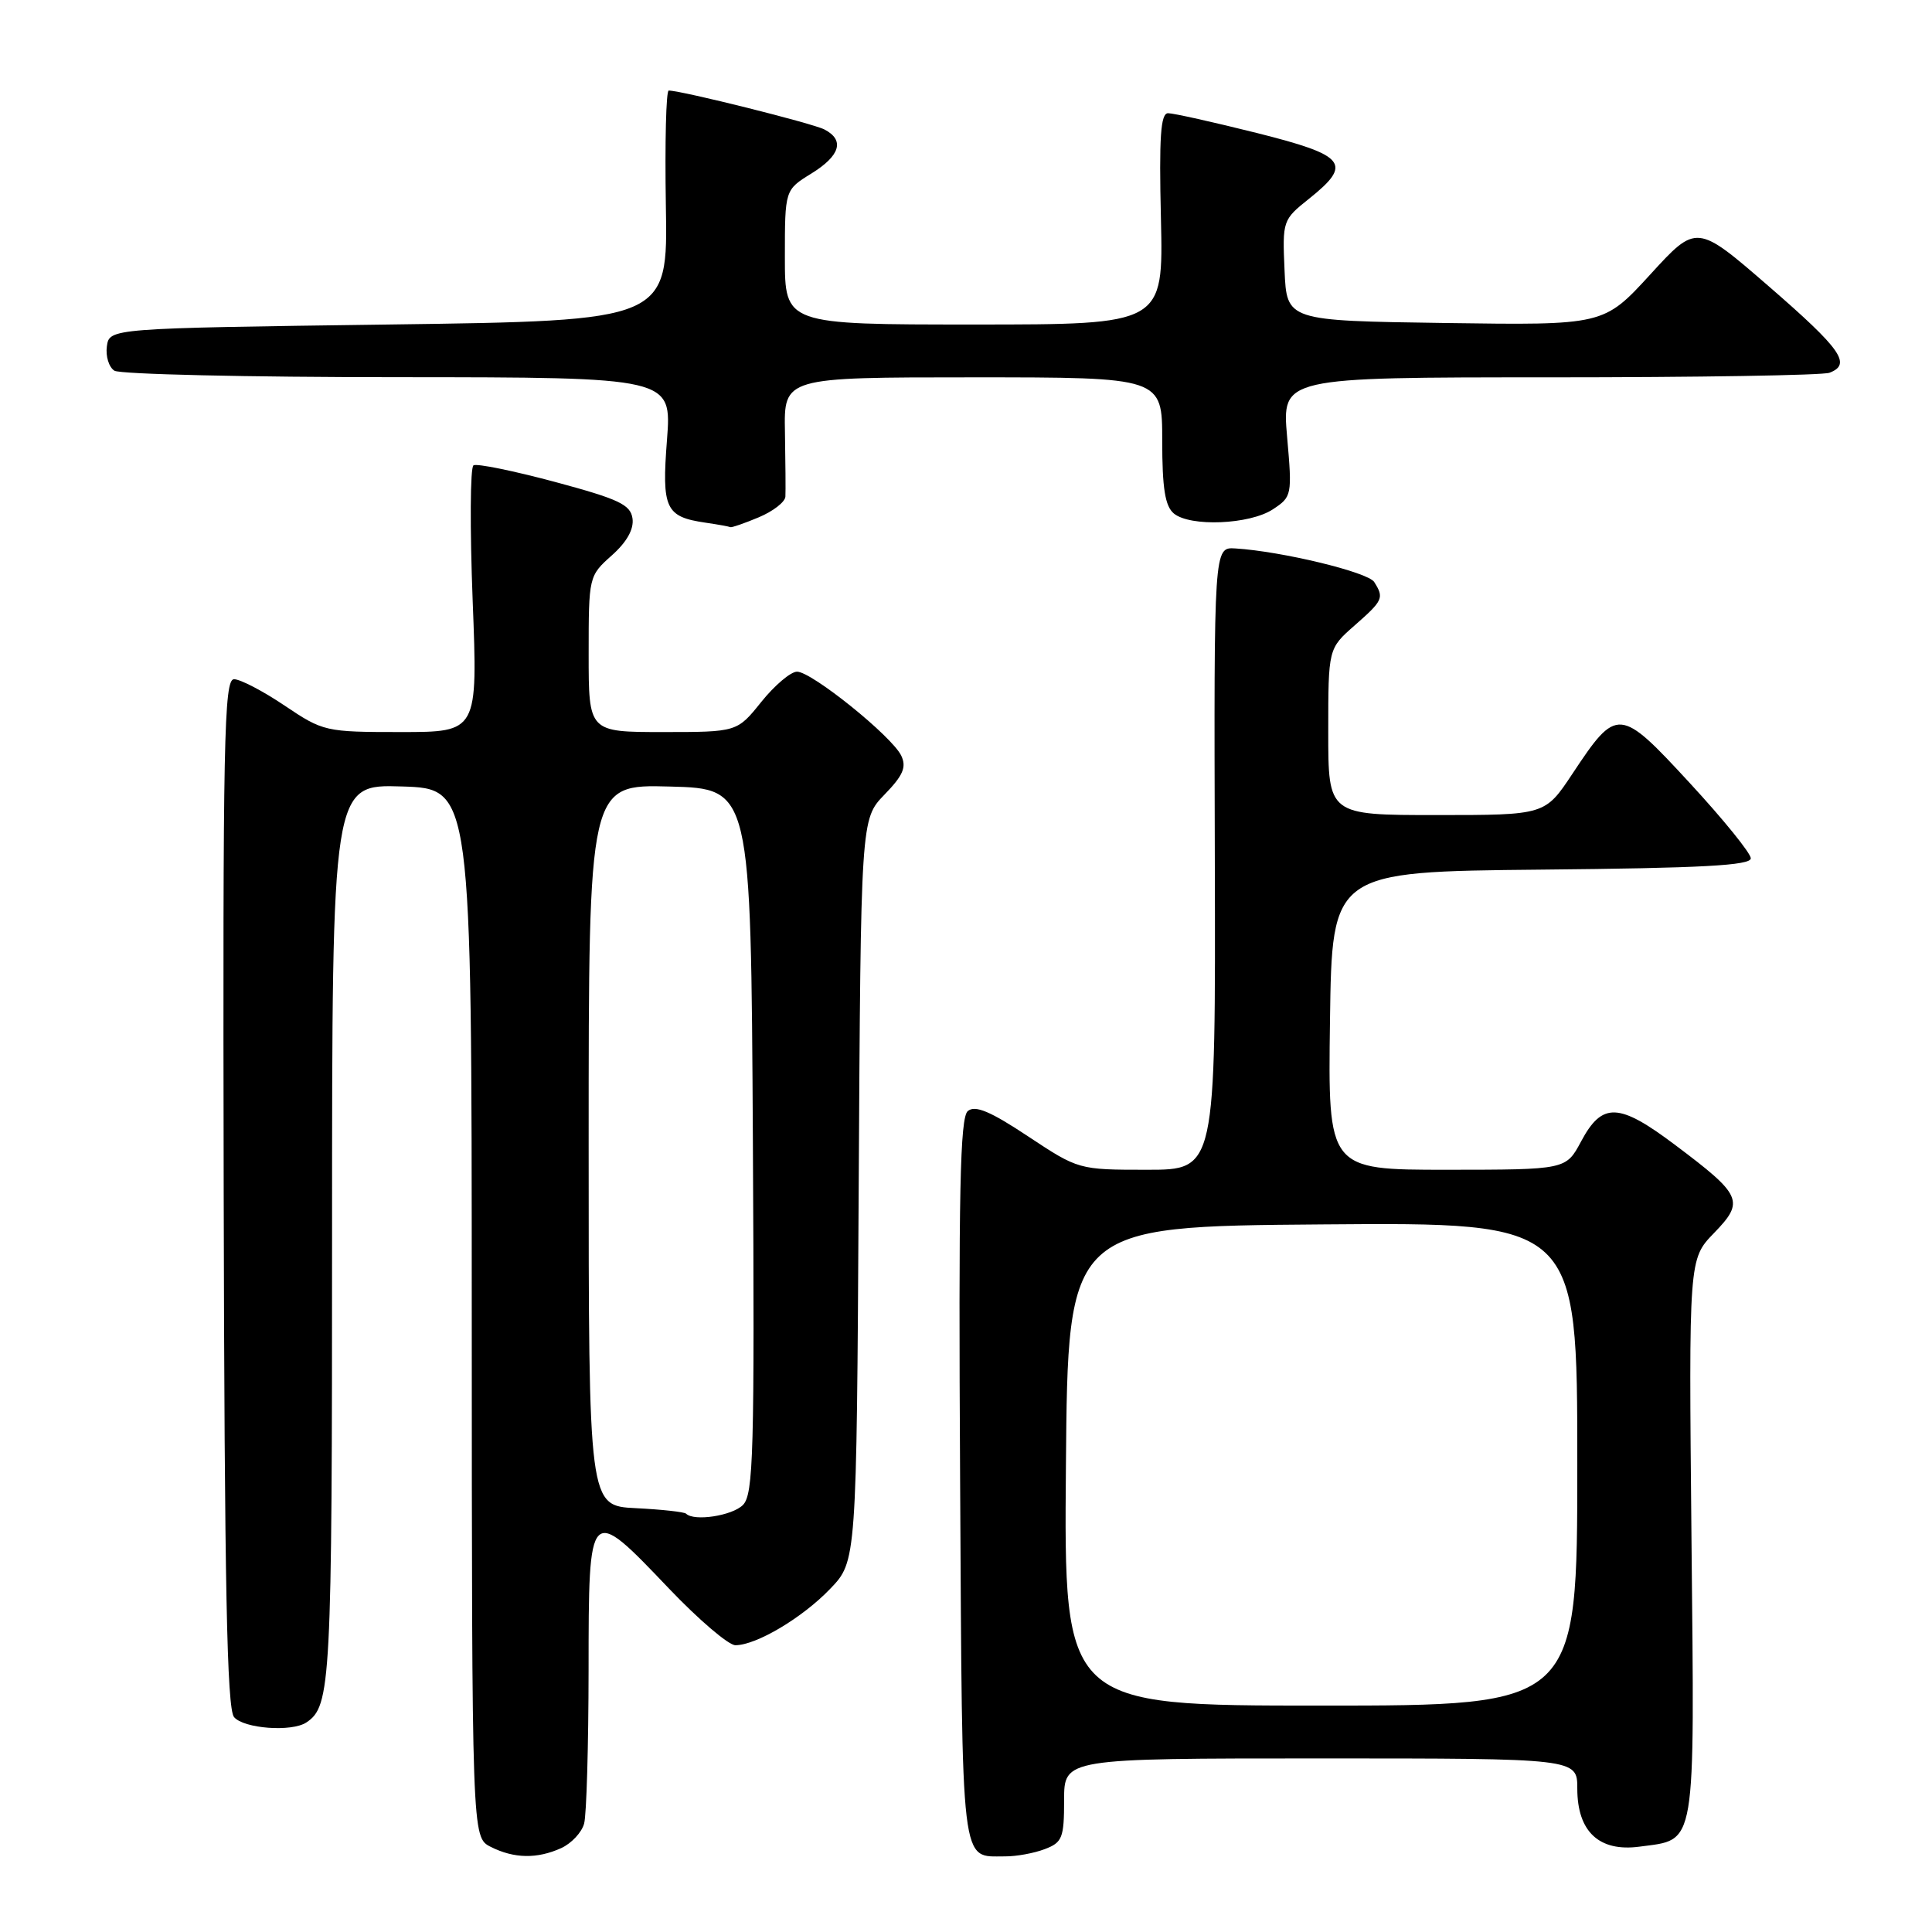 <?xml version="1.0" encoding="UTF-8" standalone="no"?>
<!DOCTYPE svg PUBLIC "-//W3C//DTD SVG 1.1//EN" "http://www.w3.org/Graphics/SVG/1.1/DTD/svg11.dtd" >
<svg xmlns="http://www.w3.org/2000/svg" xmlns:xlink="http://www.w3.org/1999/xlink" version="1.1" viewBox="0 0 256 256">
 <g >
 <path fill="currentColor"
d=" M 74.37 244.88 C 75.72 244.26 77.09 242.80 77.40 241.63 C 77.72 240.46 77.98 231.29 77.99 221.25 C 78.00 199.33 78.01 199.33 88.65 210.50 C 92.58 214.62 96.54 218.00 97.44 218.00 C 100.21 218.00 106.32 214.37 110.00 210.53 C 113.50 206.89 113.50 206.89 113.78 157.71 C 114.06 108.54 114.06 108.54 117.19 105.30 C 119.67 102.75 120.14 101.65 119.42 100.13 C 118.21 97.58 107.56 89.00 105.61 89.00 C 104.78 89.00 102.65 90.80 100.88 93.00 C 97.67 97.00 97.67 97.00 87.83 97.00 C 78.00 97.00 78.00 97.00 78.00 86.67 C 78.00 76.40 78.02 76.31 81.06 73.60 C 83.06 71.82 84.01 70.12 83.81 68.70 C 83.55 66.86 81.99 66.13 73.51 63.85 C 68.02 62.38 63.17 61.39 62.74 61.66 C 62.30 61.93 62.26 69.99 62.63 79.57 C 63.31 97.00 63.31 97.00 53.12 97.00 C 43.12 97.00 42.82 96.93 37.72 93.50 C 34.87 91.58 31.85 90.00 31.01 90.00 C 29.68 90.00 29.52 97.89 29.64 158.02 C 29.75 210.20 30.07 226.38 31.01 227.52 C 32.29 229.05 38.66 229.53 40.60 228.23 C 43.85 226.07 44.00 223.14 44.00 163.53 C 44.00 103.92 44.00 103.92 53.25 104.21 C 62.50 104.50 62.50 104.50 62.51 173.98 C 62.53 243.45 62.53 243.45 65.01 244.71 C 68.11 246.28 71.18 246.33 74.37 244.88 Z  M 138.43 245.02 C 140.76 244.14 141.00 243.54 141.00 238.52 C 141.00 233.00 141.00 233.00 175.00 233.00 C 209.00 233.00 209.00 233.00 209.00 237.00 C 209.00 242.71 211.90 245.41 217.25 244.69 C 224.84 243.67 224.54 245.44 224.13 203.88 C 223.77 166.84 223.77 166.84 227.11 163.39 C 231.20 159.17 230.85 158.39 221.96 151.71 C 214.49 146.09 212.30 146.01 209.50 151.25 C 207.50 154.99 207.50 154.99 191.73 155.00 C 175.96 155.00 175.96 155.00 176.23 135.25 C 176.50 115.50 176.50 115.50 204.25 115.23 C 225.46 115.03 232.00 114.68 231.99 113.73 C 231.99 113.06 228.35 108.57 223.91 103.76 C 214.58 93.65 214.26 93.62 208.34 102.55 C 204.72 108.00 204.72 108.00 190.36 108.00 C 176.00 108.00 176.00 108.00 176.00 96.97 C 176.00 85.94 176.00 85.94 179.50 82.87 C 183.27 79.56 183.42 79.22 182.09 77.12 C 181.27 75.81 169.82 73.05 163.68 72.67 C 160.85 72.50 160.85 72.50 160.97 113.75 C 161.08 155.00 161.08 155.00 152.00 155.00 C 142.92 155.00 142.90 154.99 136.22 150.57 C 131.22 147.25 129.21 146.41 128.24 147.22 C 127.21 148.07 127.00 157.92 127.22 196.18 C 127.52 248.37 127.23 245.95 133.18 245.98 C 134.66 245.99 137.02 245.56 138.43 245.02 Z  M 100.53 68.55 C 102.44 67.75 104.03 66.52 104.07 65.80 C 104.11 65.09 104.08 61.24 104.01 57.25 C 103.87 50.00 103.87 50.00 128.93 50.00 C 154.00 50.00 154.00 50.00 154.00 58.38 C 154.00 64.71 154.38 67.07 155.54 68.04 C 157.71 69.83 165.58 69.51 168.66 67.49 C 171.18 65.83 171.23 65.62 170.55 57.90 C 169.86 50.00 169.86 50.00 205.35 50.00 C 224.87 50.00 241.55 49.73 242.42 49.39 C 245.38 48.26 244.00 46.29 234.41 37.97 C 224.81 29.65 224.81 29.65 218.66 36.38 C 212.50 43.10 212.50 43.10 191.50 42.80 C 170.50 42.50 170.50 42.50 170.21 35.83 C 169.92 29.25 169.96 29.12 173.46 26.33 C 179.26 21.69 178.39 20.60 166.53 17.62 C 160.77 16.18 155.48 15.00 154.78 15.00 C 153.79 15.00 153.57 18.12 153.83 29.00 C 154.15 43.00 154.15 43.00 129.08 43.00 C 104.00 43.00 104.00 43.00 104.00 34.08 C 104.00 25.16 104.00 25.16 107.50 23.00 C 111.34 20.63 111.95 18.57 109.25 17.16 C 107.71 16.35 90.29 12.00 88.61 12.00 C 88.26 12.00 88.09 18.86 88.23 27.25 C 88.50 42.50 88.50 42.50 51.50 43.00 C 14.50 43.50 14.50 43.50 14.16 45.89 C 13.98 47.20 14.43 48.66 15.16 49.12 C 15.90 49.59 32.82 49.98 52.76 49.98 C 89.01 50.00 89.01 50.00 88.38 58.27 C 87.67 67.42 88.17 68.48 93.50 69.26 C 95.15 69.50 96.63 69.77 96.78 69.85 C 96.94 69.93 98.62 69.35 100.53 68.55 Z  M 90.91 200.57 C 90.67 200.34 87.67 200.01 84.24 199.84 C 78.00 199.53 78.00 199.53 78.00 151.73 C 78.00 103.93 78.00 103.93 88.75 104.22 C 99.50 104.50 99.50 104.50 99.76 151.17 C 99.99 192.61 99.84 198.01 98.44 199.42 C 97.01 200.85 91.96 201.62 90.91 200.57 Z  M 141.24 194.25 C 141.50 162.50 141.50 162.50 175.25 162.24 C 209.00 161.97 209.00 161.97 209.00 193.99 C 209.00 226.00 209.00 226.00 174.99 226.00 C 140.97 226.00 140.97 226.00 141.24 194.25 Z "/>
</g>
</svg>